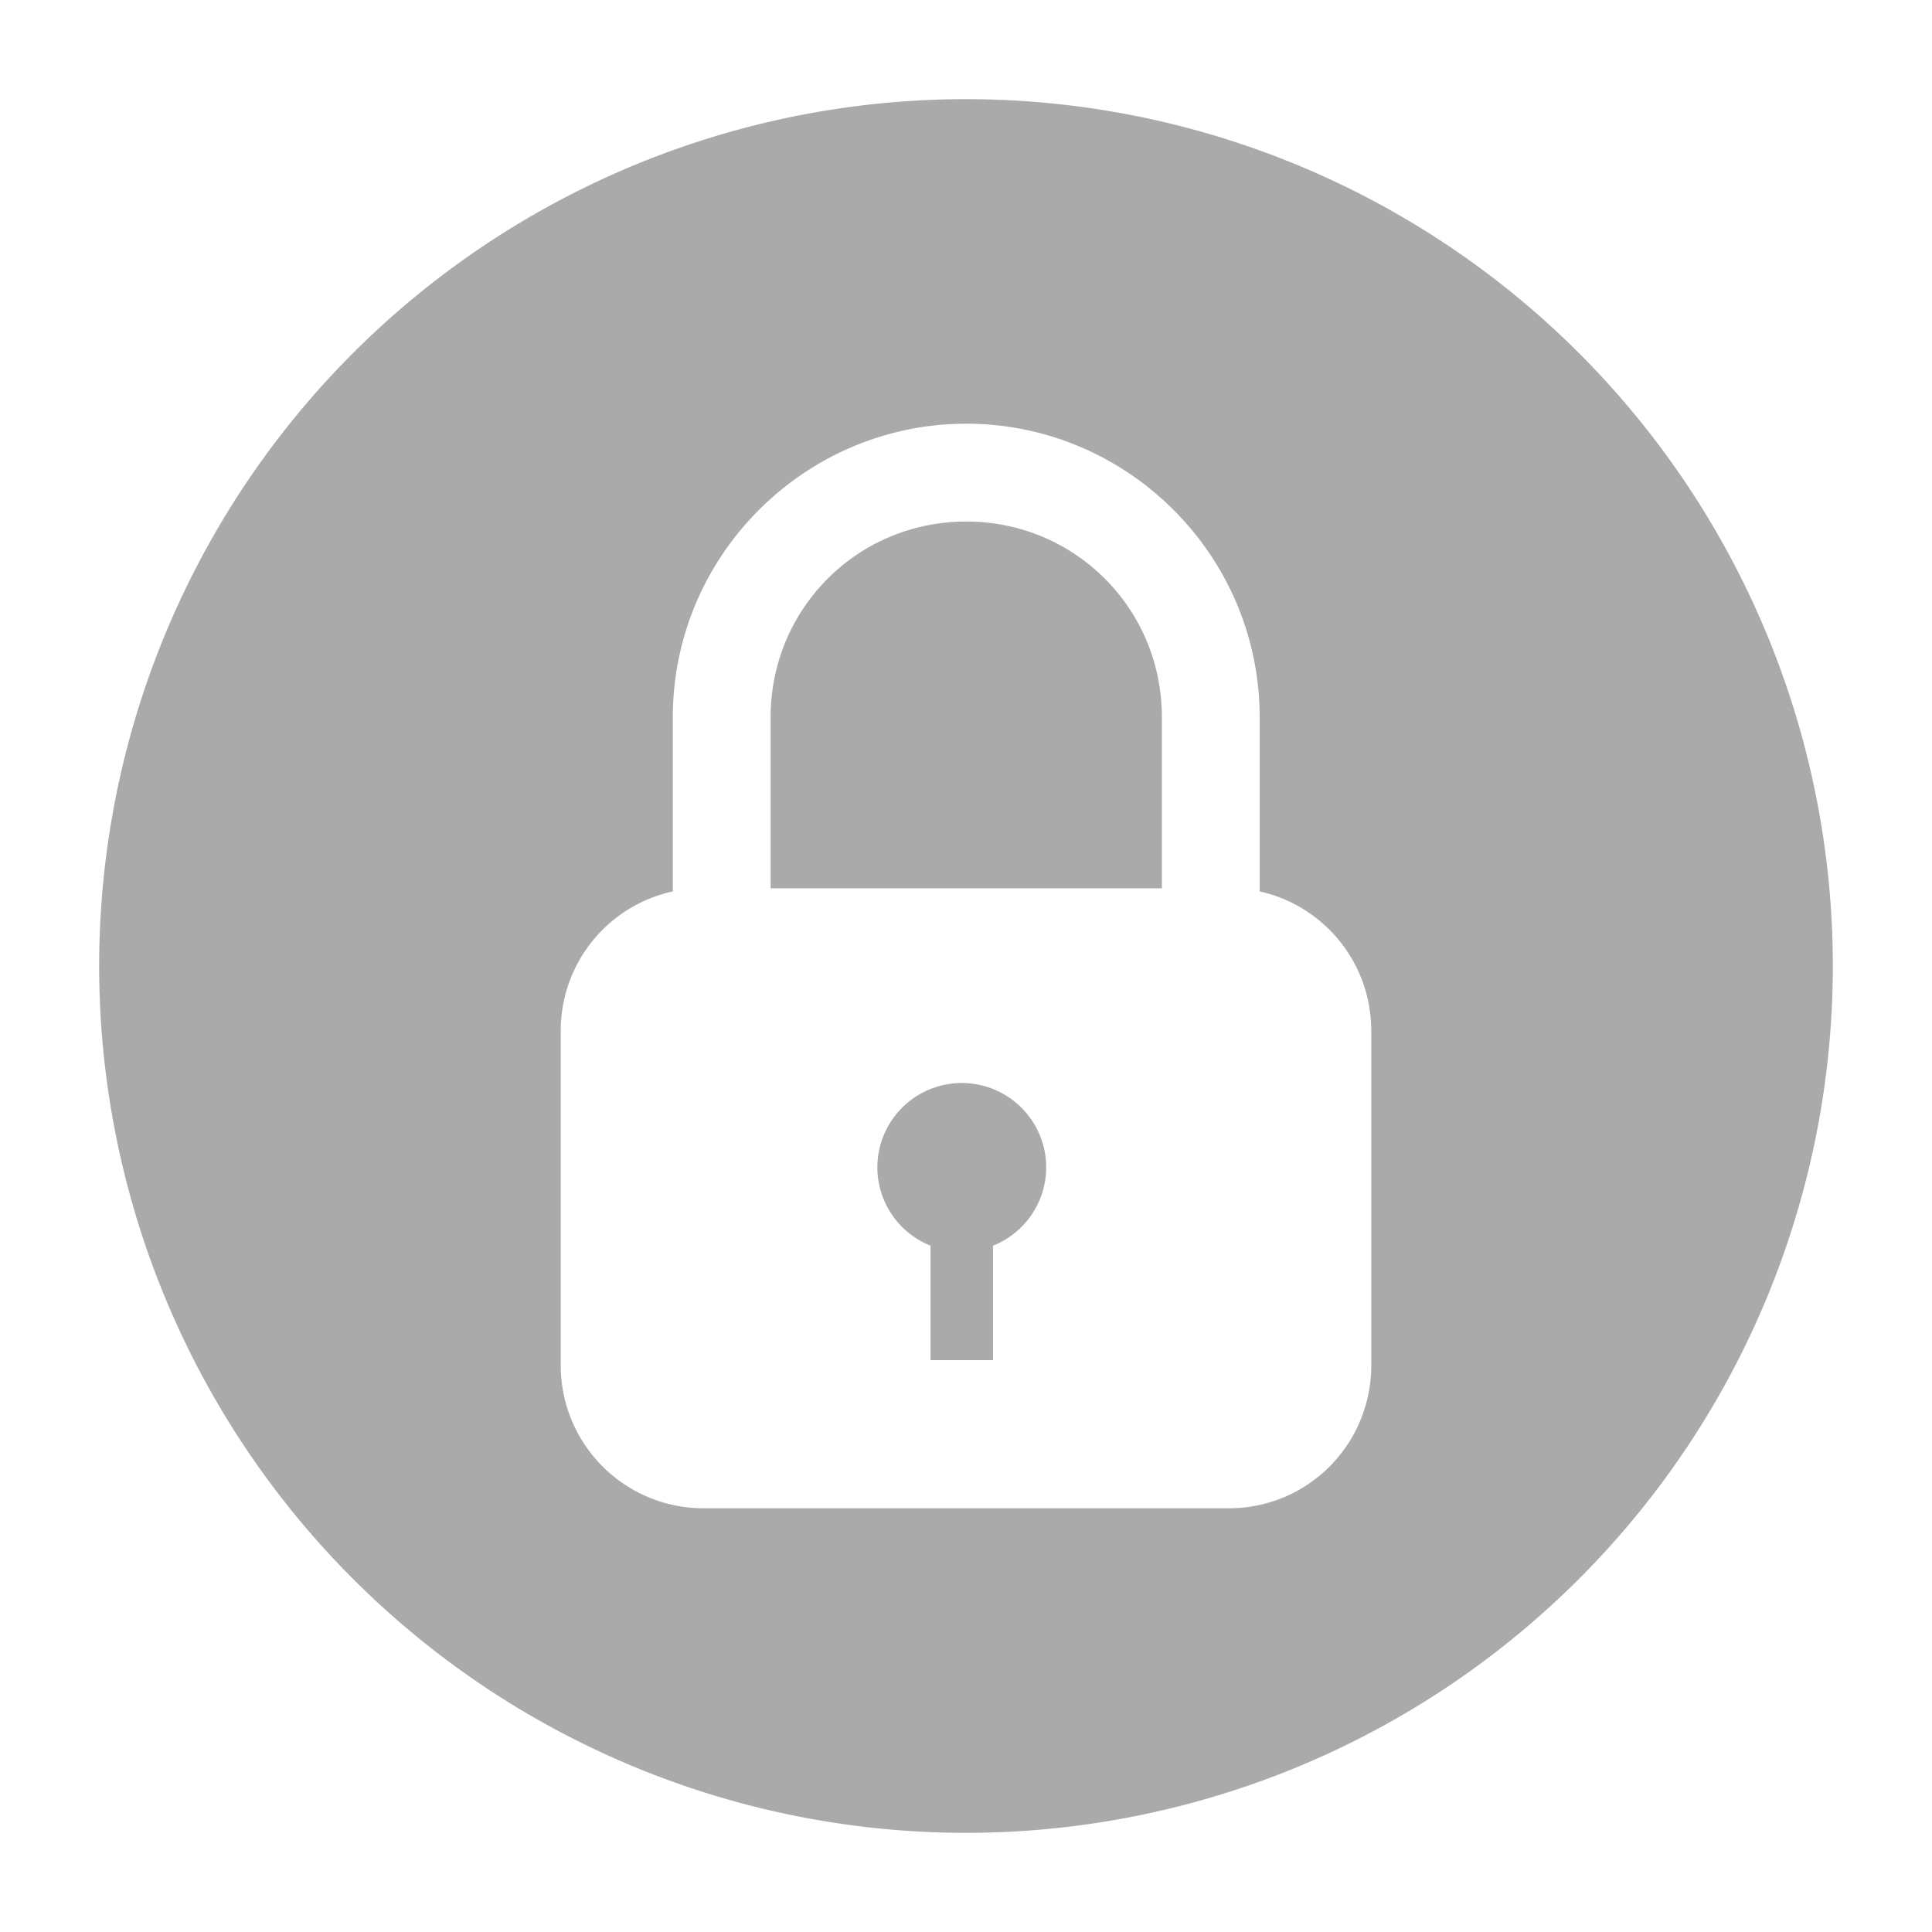 <?xml version="1.0" encoding="UTF-8" standalone="no"?>
<svg xmlns:dc="http://purl.org/dc/elements/1.1/"
     xmlns:cc="http://creativecommons.org/ns#"
     xmlns:rdf="http://www.w3.org/1999/02/22-rdf-syntax-ns#"
     xmlns:svg="http://www.w3.org/2000/svg"
     xmlns="http://www.w3.org/2000/svg"
     xmlns:xlink="http://www.w3.org/1999/xlink"
     width="128" height="128" version="1.1">
    <title>System Lock icon</title>
    <desc>This is shape (source) for Clarity vector icon theme for gtk</desc>
    <path d="M 64 6.57 A 57.43 57.43 0 0 0 6.57 64 A 57.43 57.43 0 0 0 64 121.43 A 57.43 57.43 0 0 0 121.43 64 A 57.43 57.43 0 0 0 64 6.57 z M 64.018 28.072 C 74.716 28.072 83.457 36.815 83.457 47.514 L 83.457 59.057 C 87.7 60.001 90.85 63.769 90.85 68.305 L 90.85 90.445 C 90.85 95.698 86.651 99.928 81.398 99.928 L 46.635 99.928 C 41.383 99.928 37.15 95.698 37.15 90.445 L 37.15 68.305 C 37.15 63.758 40.317 59.989 44.576 59.057 L 44.576 47.514 C 44.576 36.815 53.319 28.072 64.018 28.072 z M 64.018 34.553 C 56.821 34.553 51.057 40.317 51.057 47.514 L 51.057 58.854 L 76.977 58.854 L 76.977 47.514 C 76.977 40.317 71.214 34.553 64.018 34.553 z M 63.721 71.752 A 5.594 5.594 0 0 0 58.127 77.346 A 5.594 5.594 0 0 0 61.652 82.529 L 61.652 90.113 L 65.791 90.113 L 65.791 82.529 A 5.594 5.594 0 0 0 69.314 77.346 A 5.594 5.594 0 0 0 63.721 71.752 z " style="fill:#aaaaaa"/>
</svg>